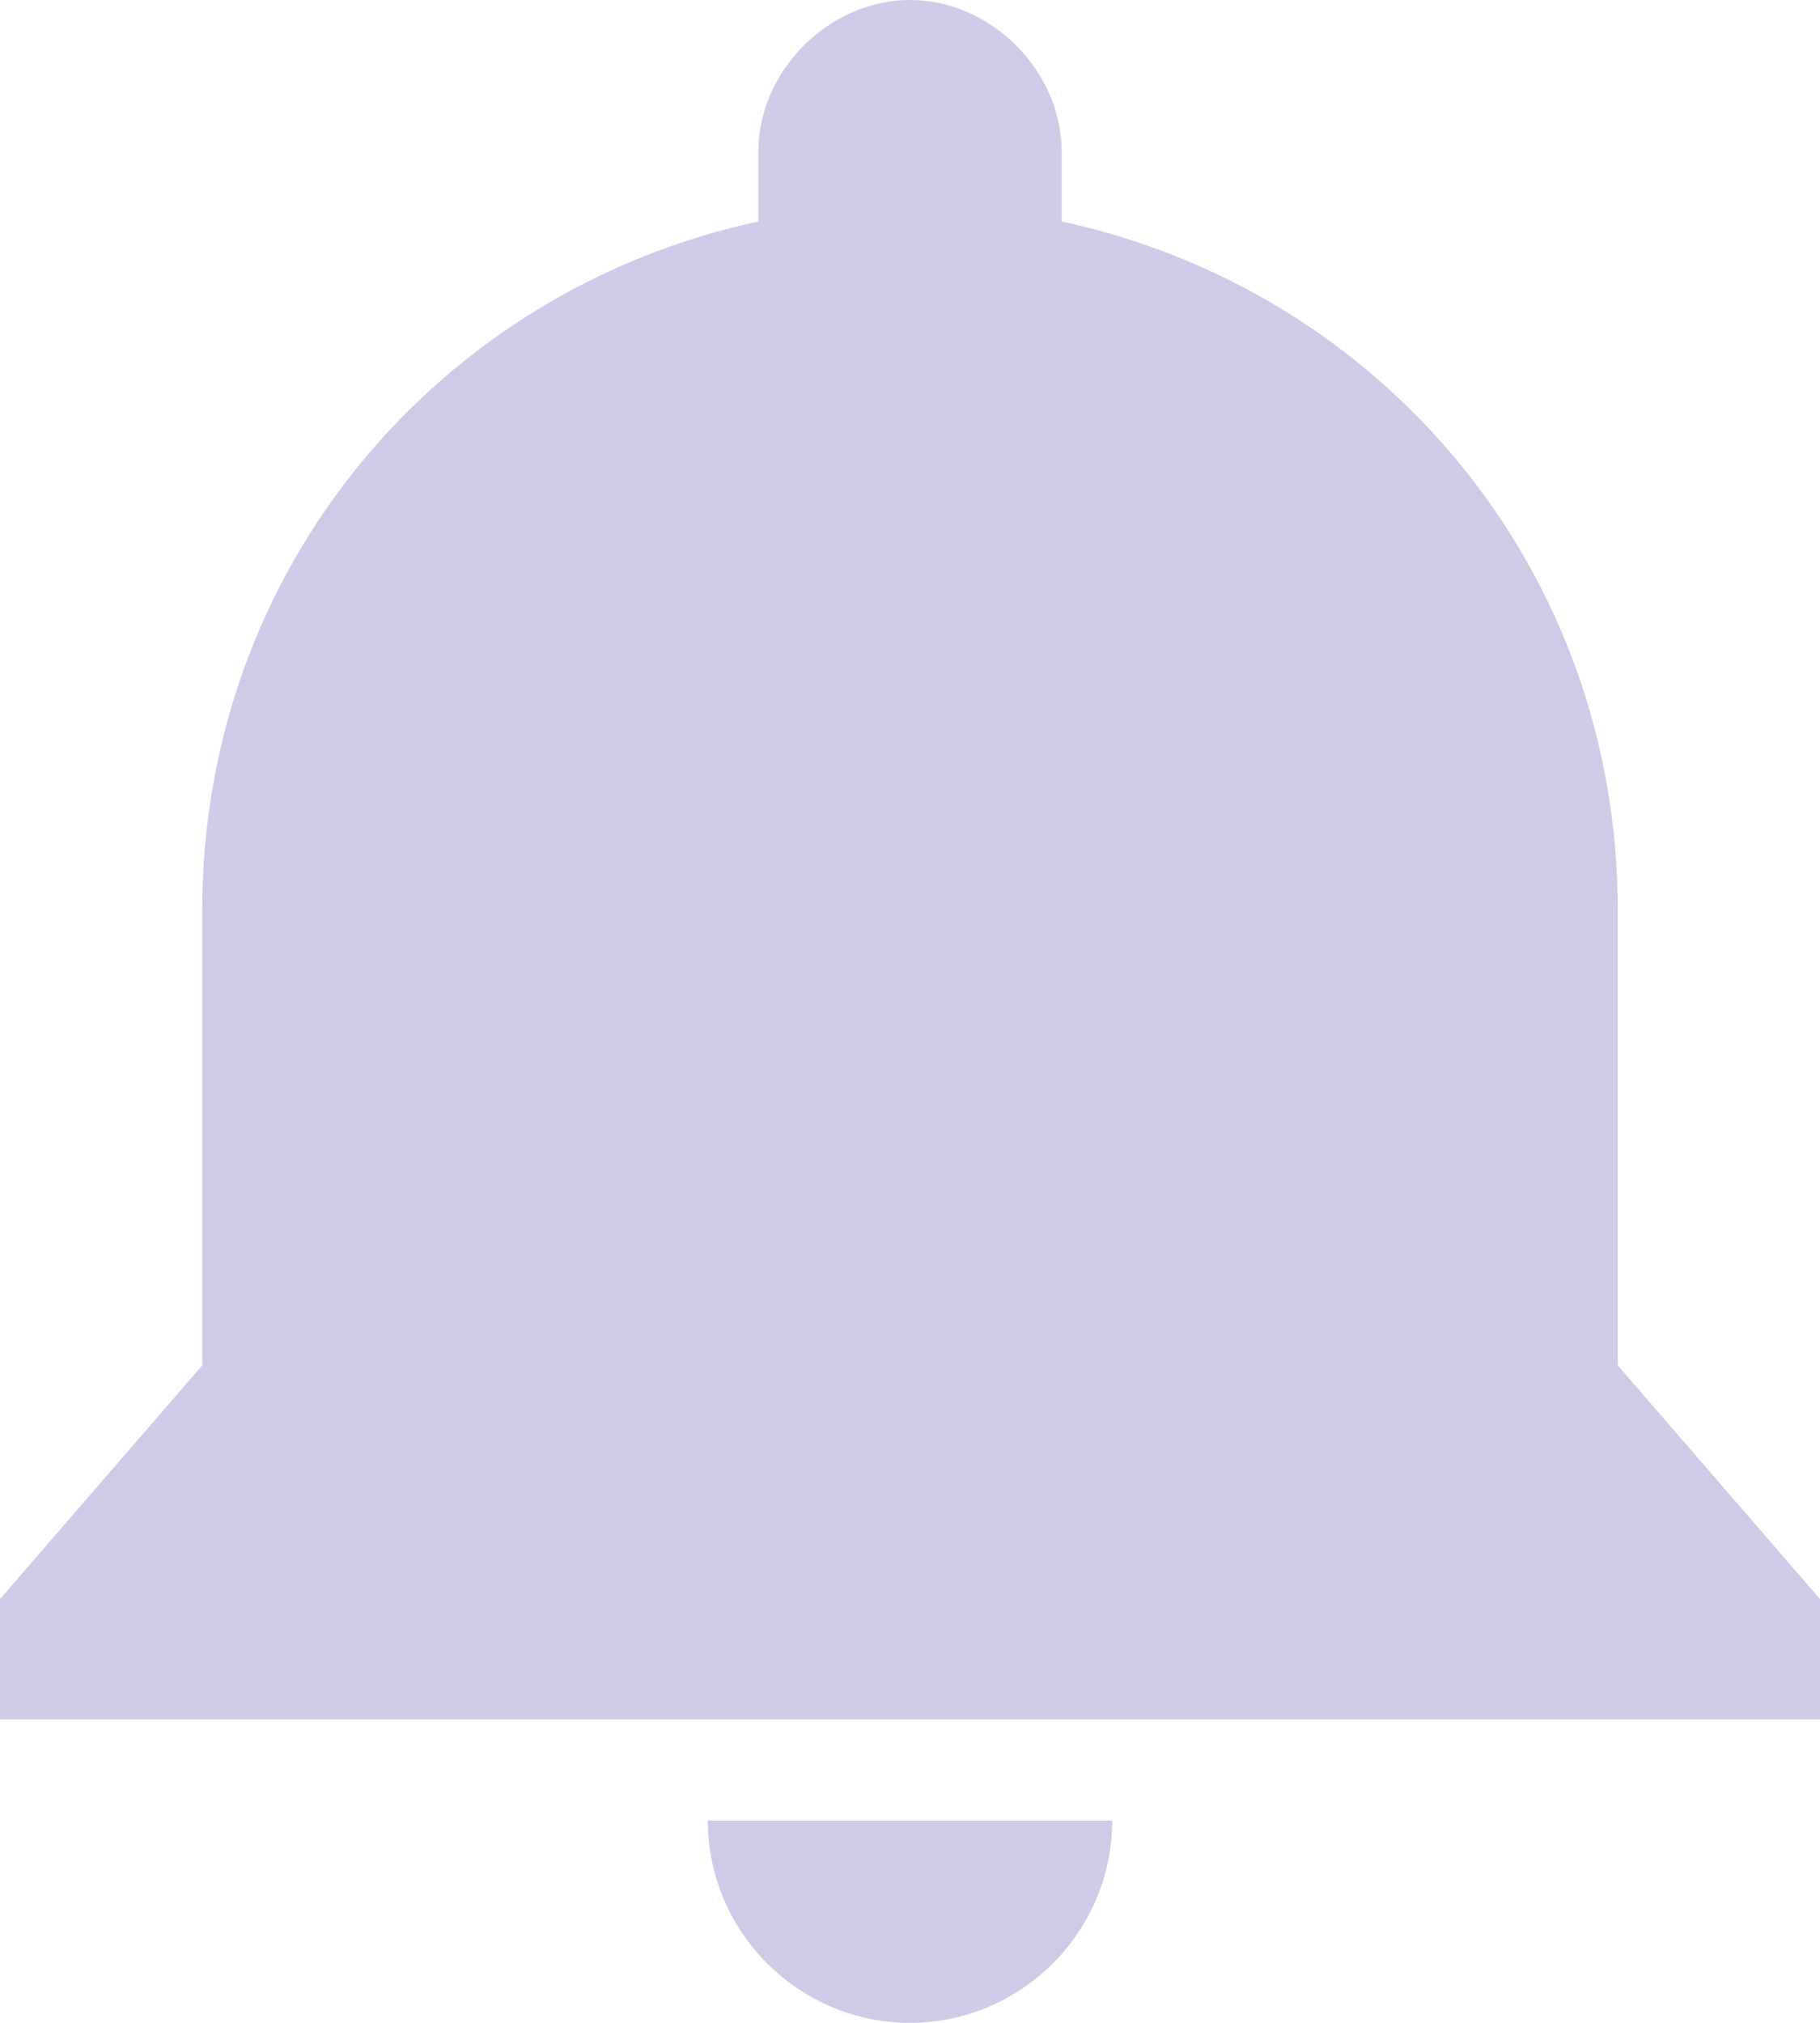 <svg xmlns="http://www.w3.org/2000/svg" viewBox="0 0 18 20" width="18" height="20">
	<style>
		tspan { white-space:pre }
		.shp0 { fill: #cecbe7 } 
	</style>
	<path id="Layer" class="shp0" d="M10.5,1.5v0.69c3.16,0.68 5.5,3.43 5.5,6.81v4.5l2,2.31v1.19h-18v-1.19l2,-2.31v-4.5c0,-3.38 2.34,-6.13 5.5,-6.81v-0.69c0,-0.8 0.7,-1.5 1.5,-1.5c0.8,0 1.5,0.7 1.5,1.5zM11,18c0,1.1 -0.9,2 -2,2c-1.1,0 -2,-0.9 -2,-2z" />
</svg>
